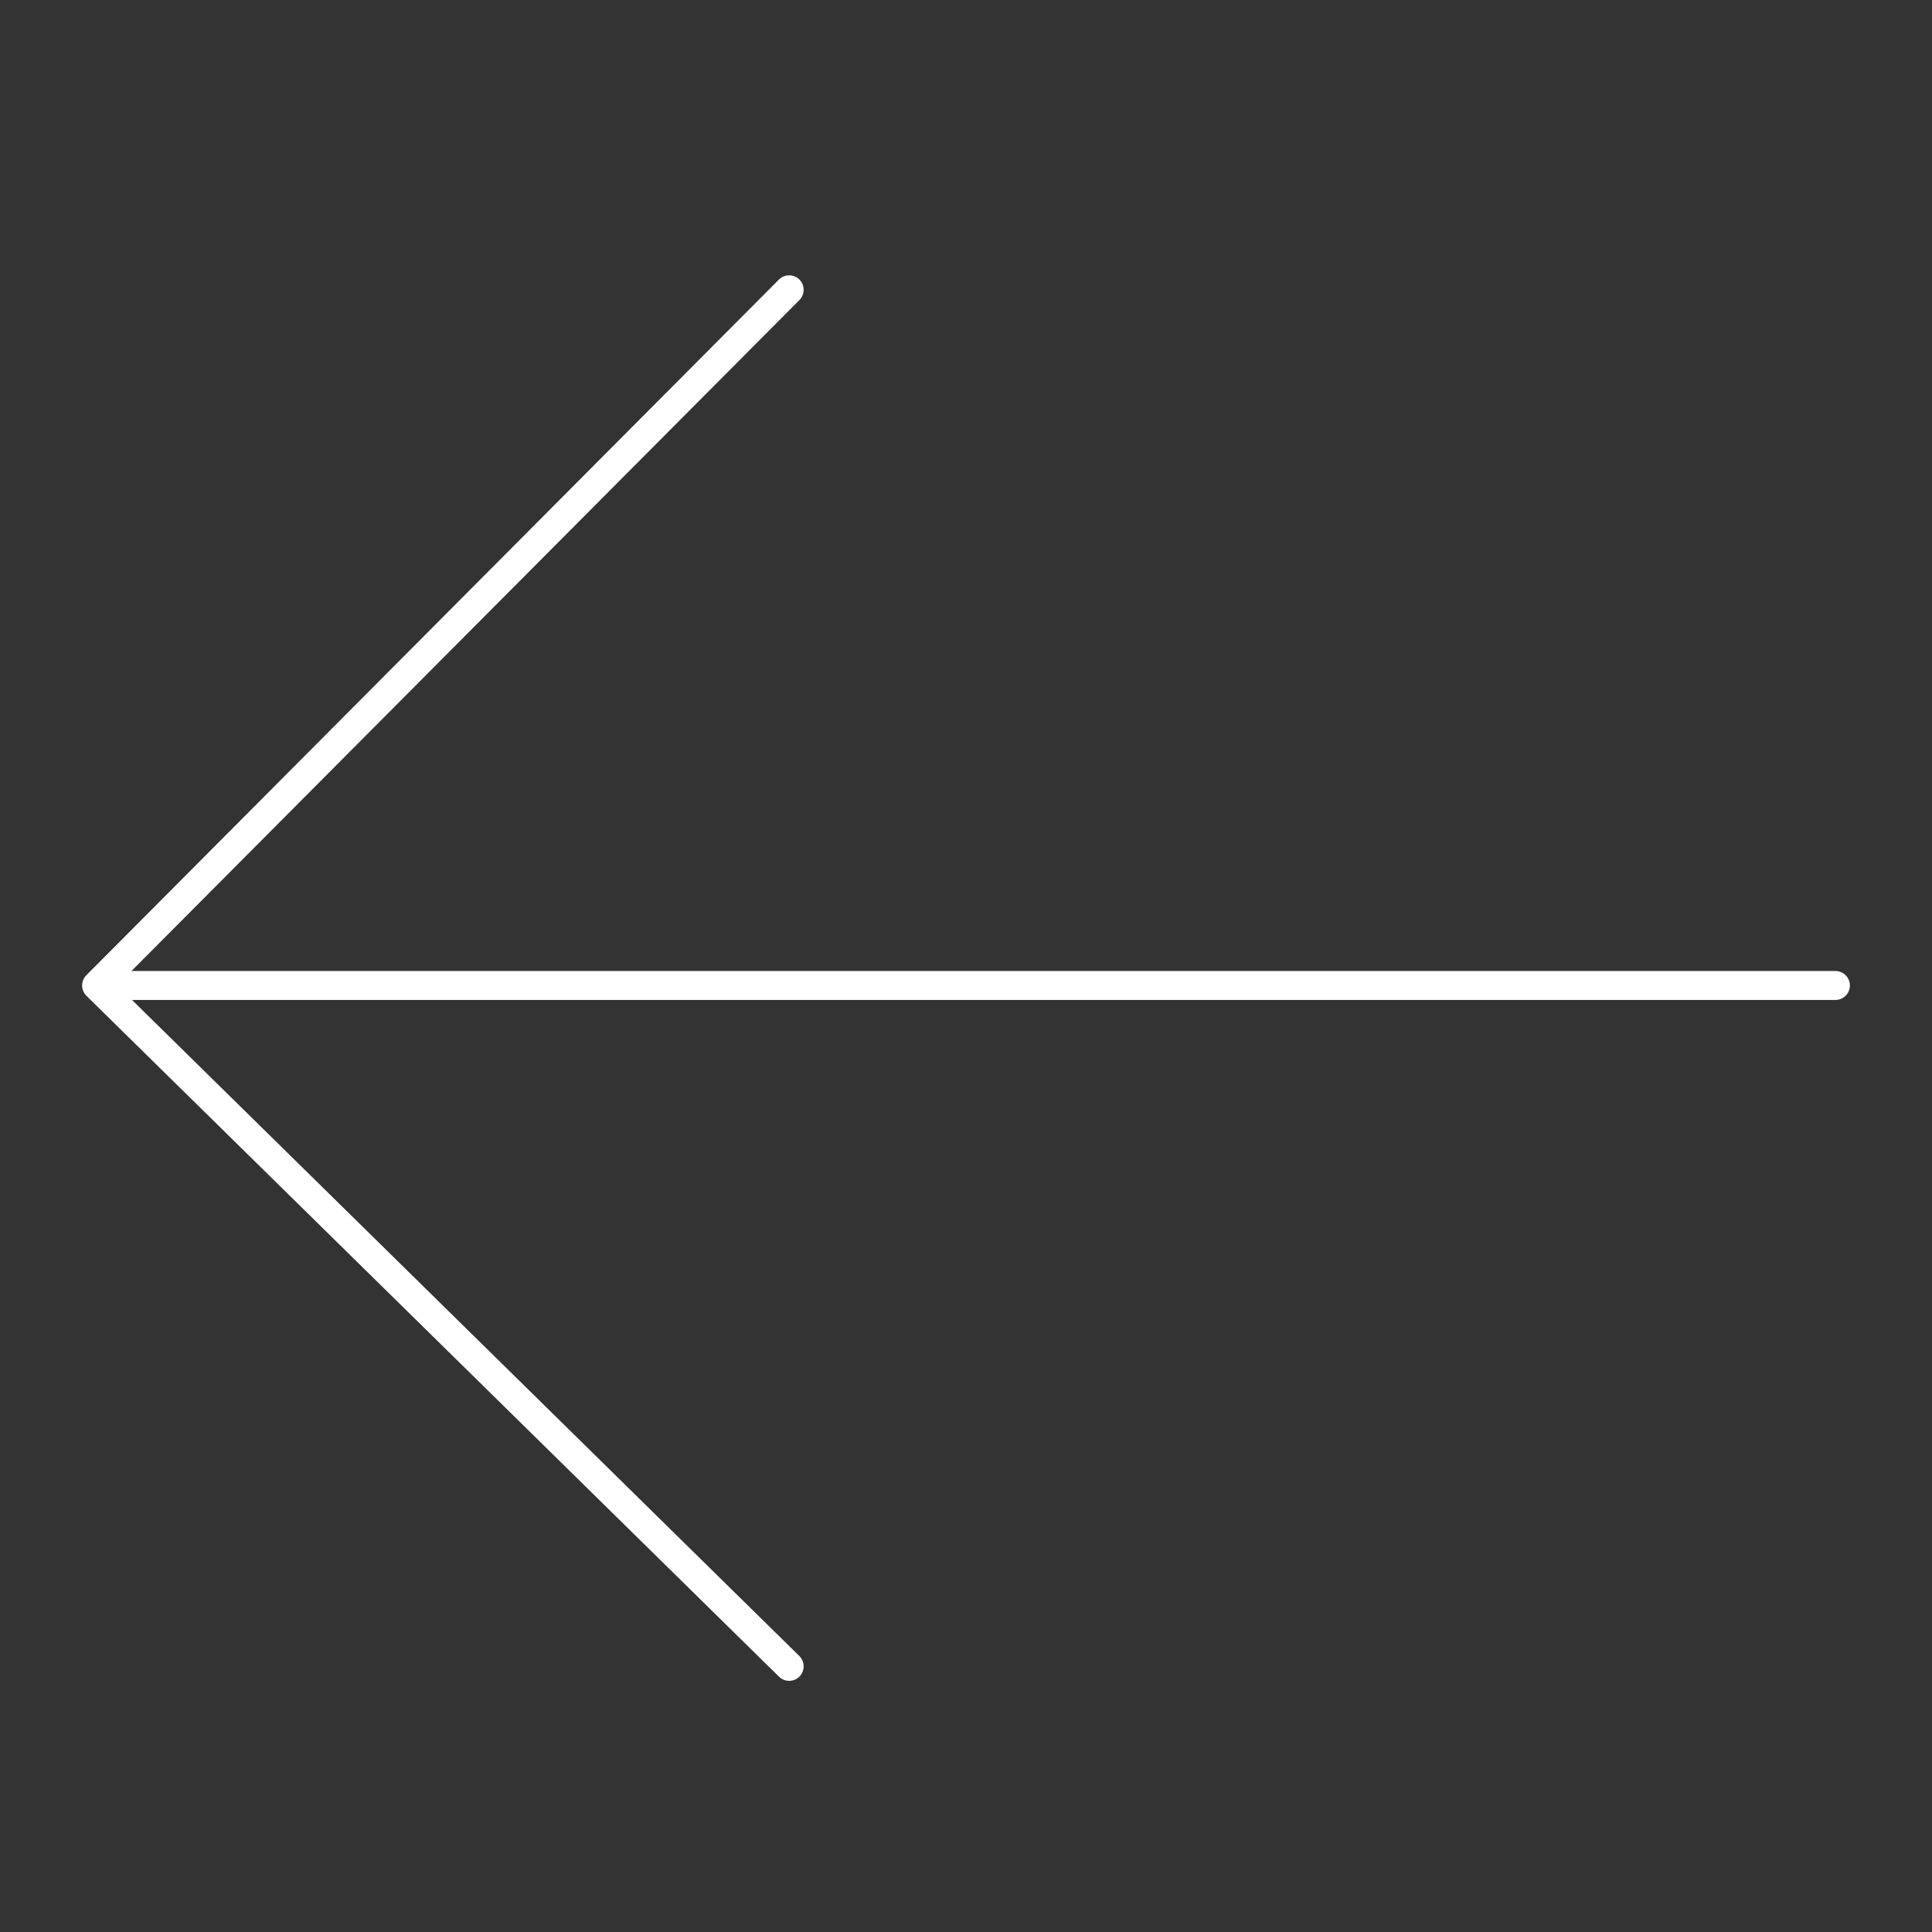 <svg width="100" height="100" viewBox="0 0 100 100" fill="none" xmlns="http://www.w3.org/2000/svg" style="width: 32px; height: 32px;"><rect x="0" y="0" width="100" height="100" fill="#333333" stroke="none"/><style>
     .line-arrow-left1{animation: line-arrow-left1-fly 3s infinite ease-in-out;}
     @keyframes line-arrow-left1-fly{
         0% { transform: translate3d(200px, 0, 0);}
         30% {transform: translate3d(-4px, 0, 0);}
         40% {transform: translate3d(0, 0, 0);}
         50% {transform: translate3d(-4px, 0, 0);}
         70% {transform: translate3d(0, 0, 0);}
         100% {transform: translate3d(-240px, 0, 0);}
     }
     @media (prefers-reduced-motion: reduce) {
         .line-arrow-left1 {
             animation: none;
         }
     }
    </style><path class="line-arrow-left1 stroke1" d="M95 51.008H5M5 51.008L40.847 15M5 51.008L40.847 86.25" stroke="rgba(255,255,255,1)" stroke-width="1.5px" stroke-linecap="round" style="animation-duration: 2s;"></path></svg>